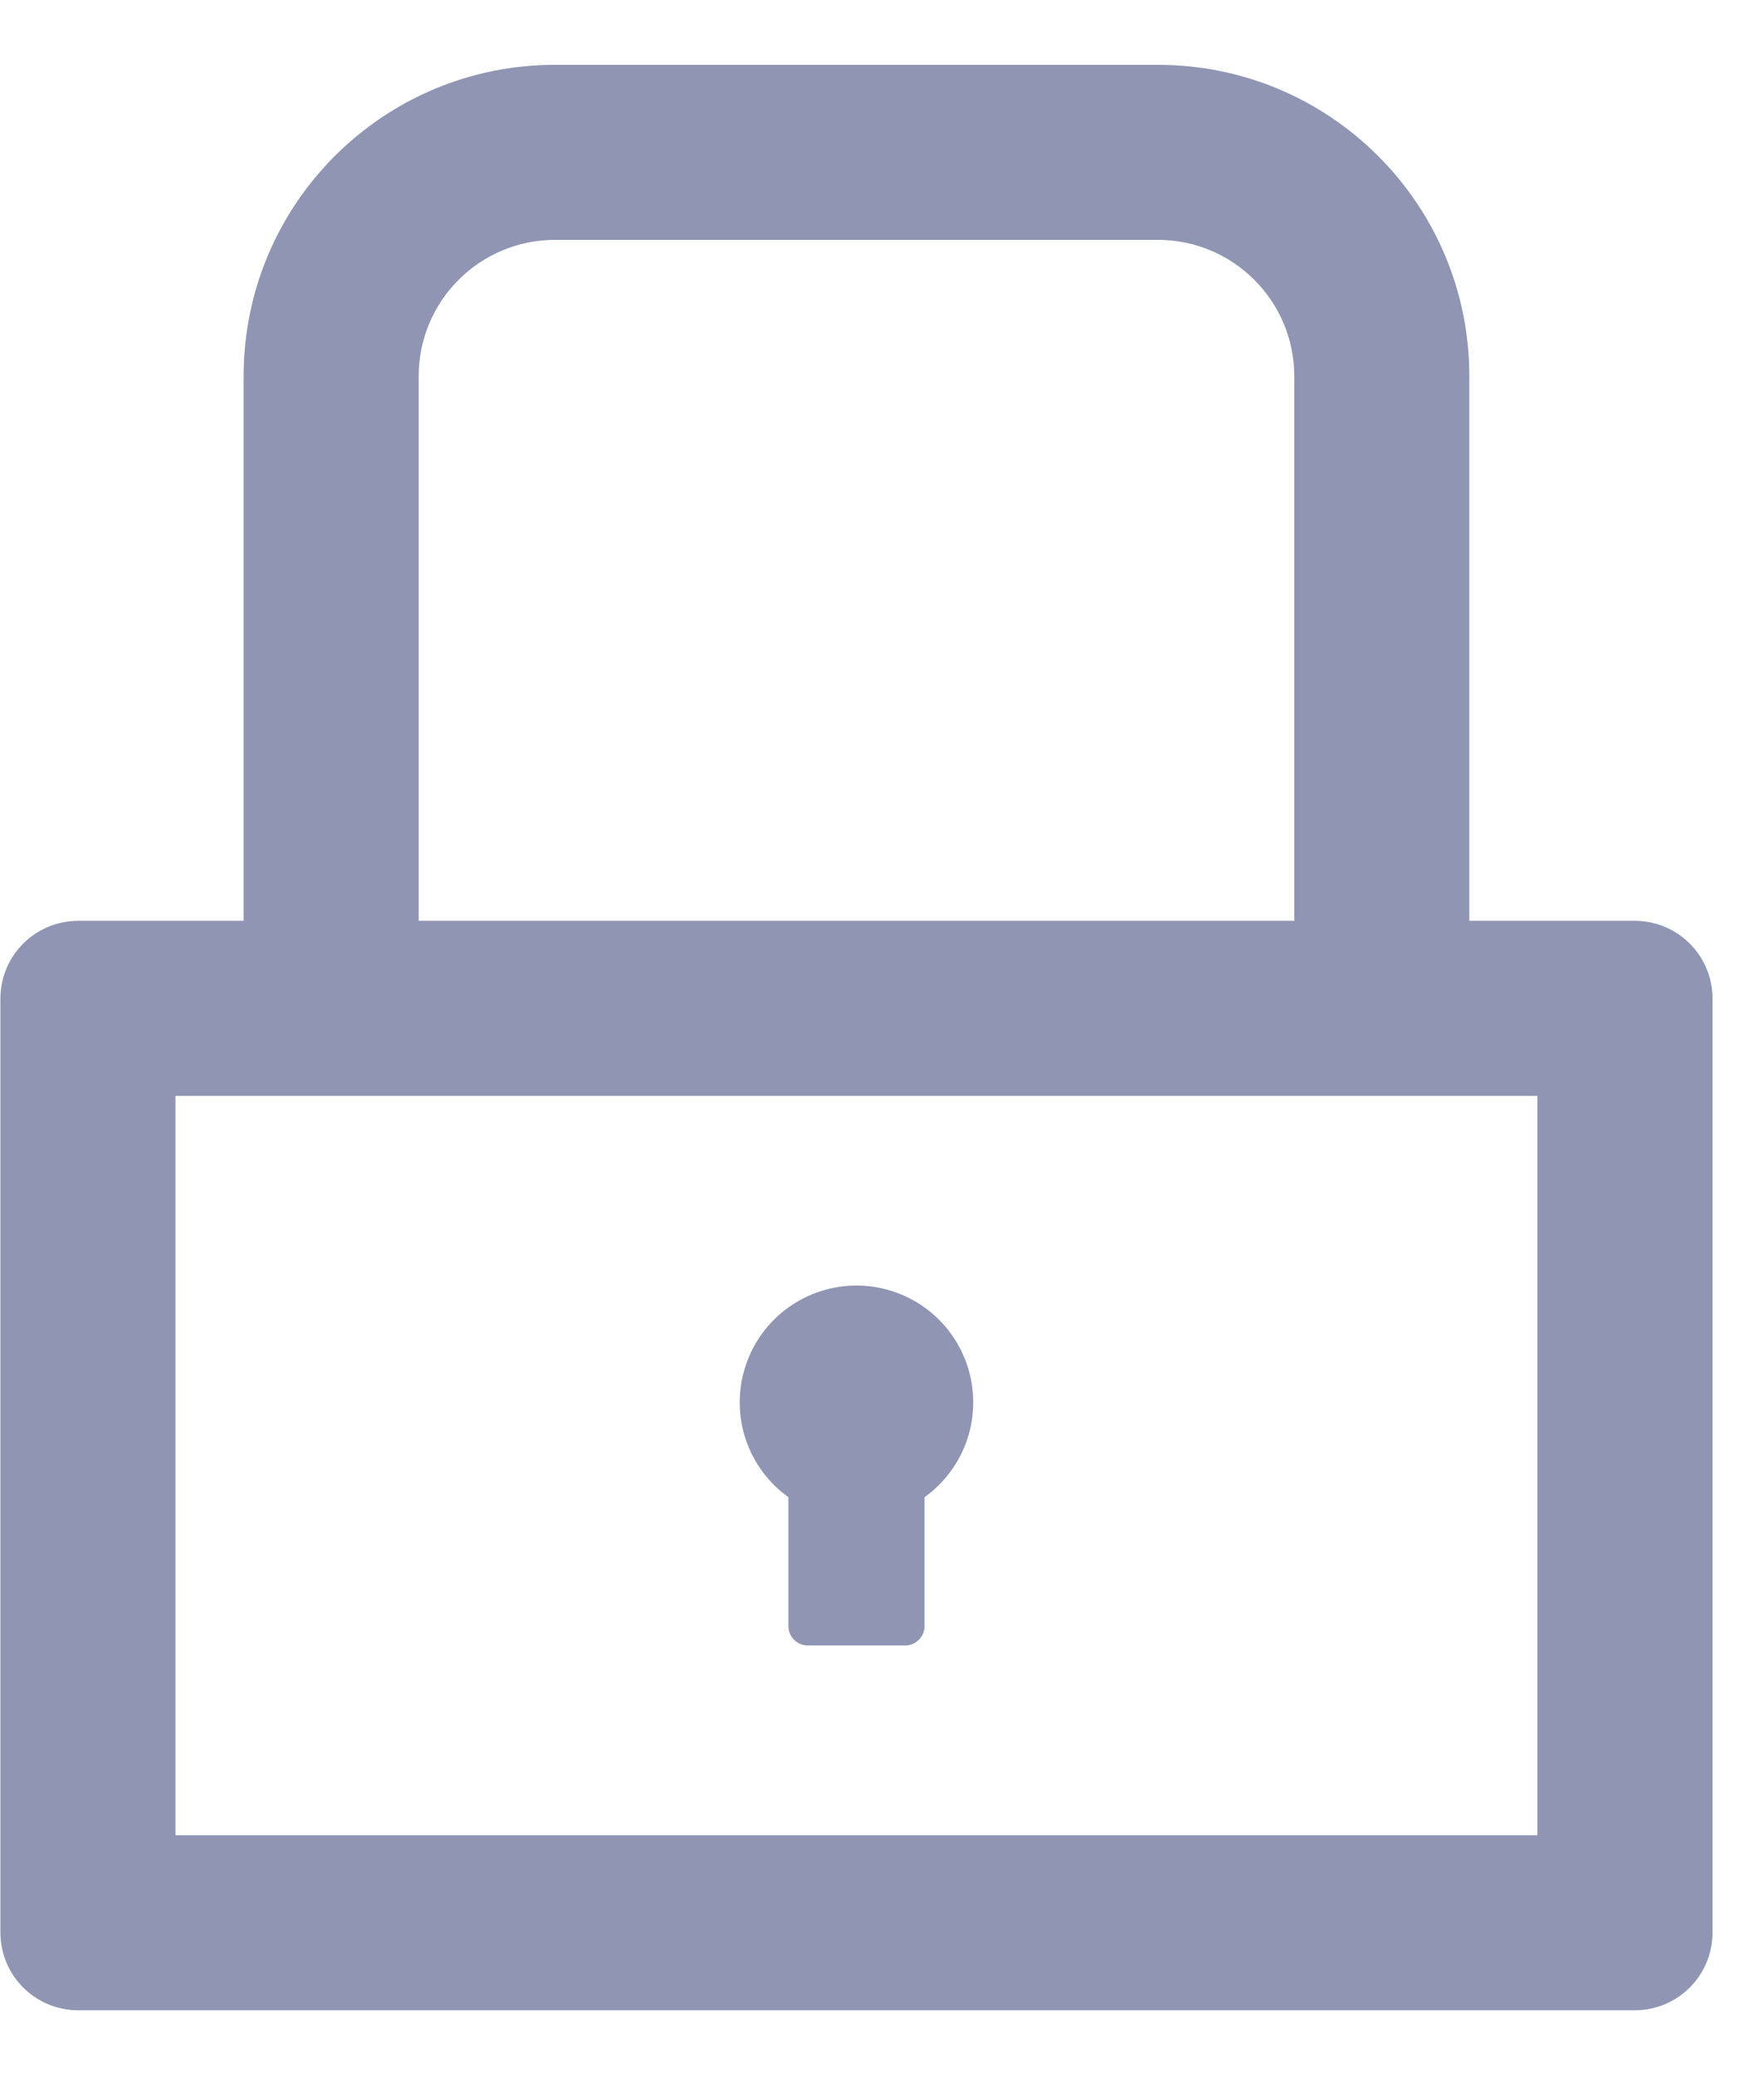 <svg width="17" height="20" viewBox="0 0 17 20" fill="none" xmlns="http://www.w3.org/2000/svg">
<path d="M15.754 8.875H14.16V3.625C14.16 1.968 12.817 0.625 11.16 0.625H5.348C3.691 0.625 2.348 1.968 2.348 3.625V8.875H0.754C0.339 8.875 0.004 9.21 0.004 9.625V18.625C0.004 19.04 0.339 19.375 0.754 19.375H15.754C16.169 19.375 16.504 19.04 16.504 18.625V9.625C16.504 9.21 16.169 8.875 15.754 8.875ZM4.035 3.625C4.035 2.901 4.623 2.312 5.348 2.312H11.16C11.884 2.312 12.473 2.901 12.473 3.625V8.875H4.035V3.625ZM14.816 17.688H1.691V10.562H14.816V17.688ZM7.598 14.43V15.672C7.598 15.775 7.682 15.859 7.785 15.859H8.723C8.826 15.859 8.91 15.775 8.91 15.672V14.43C9.104 14.291 9.248 14.094 9.323 13.868C9.397 13.642 9.398 13.398 9.325 13.171C9.252 12.944 9.109 12.746 8.917 12.606C8.724 12.466 8.492 12.39 8.254 12.39C8.016 12.39 7.784 12.466 7.591 12.606C7.399 12.746 7.256 12.944 7.183 13.171C7.11 13.398 7.111 13.642 7.185 13.868C7.26 14.094 7.404 14.291 7.598 14.43Z" fill="#8F95B2"/>
</svg>
